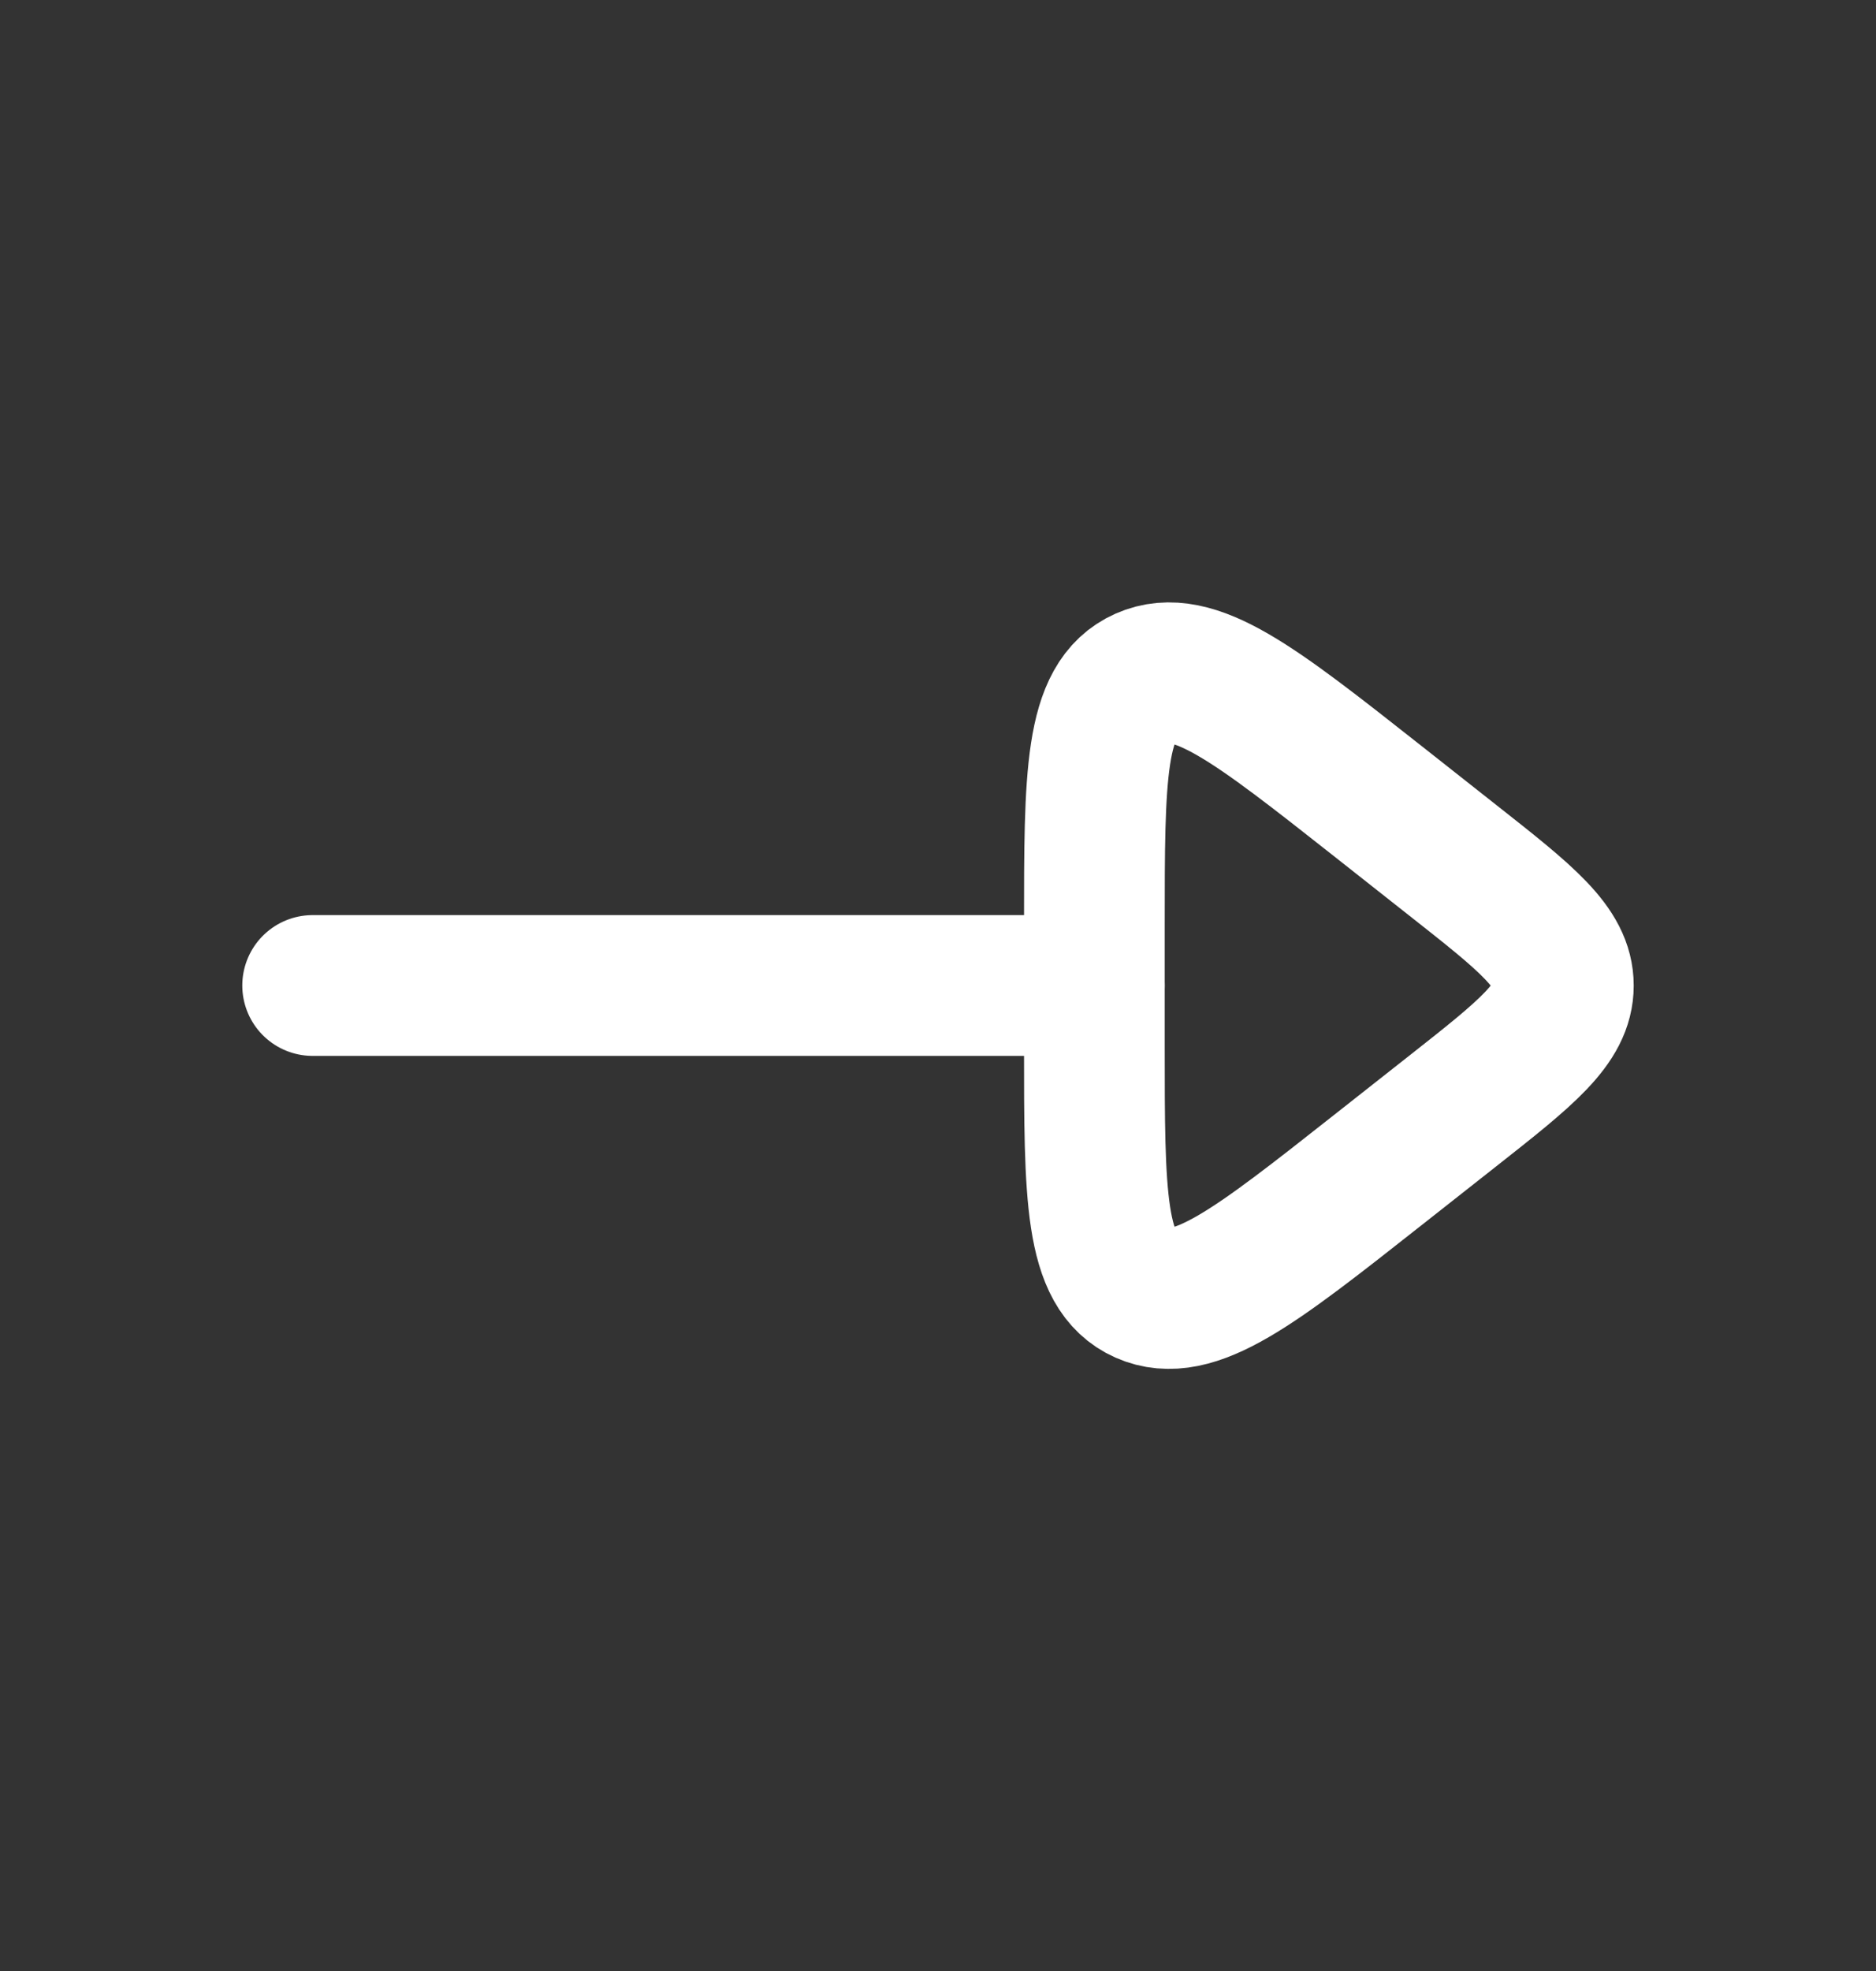 <svg width="20" height="21" viewBox="0 0 20 21" fill="none" xmlns="http://www.w3.org/2000/svg">
<rect x="0" y="0" width="20" height="21" fill="#333333" stroke="none"/>
<path d="M11.667 10.5H3.333" stroke="white" stroke-width="1.5" stroke-linecap="round" stroke-linejoin="round"/>
<path d="M15.488 11.837L14.683 12.471C13.378 13.499 12.726 14.013 12.196 13.779C11.667 13.544 11.667 12.741 11.667 11.136V9.867C11.667 8.261 11.667 7.458 12.196 7.224C12.726 6.99 13.378 7.503 14.683 8.531L15.488 9.166C16.274 9.785 16.667 10.094 16.667 10.501C16.667 10.908 16.274 11.218 15.488 11.837Z" stroke="white" stroke-width="1.5" stroke-linecap="round" stroke-linejoin="round"/>
</svg>
